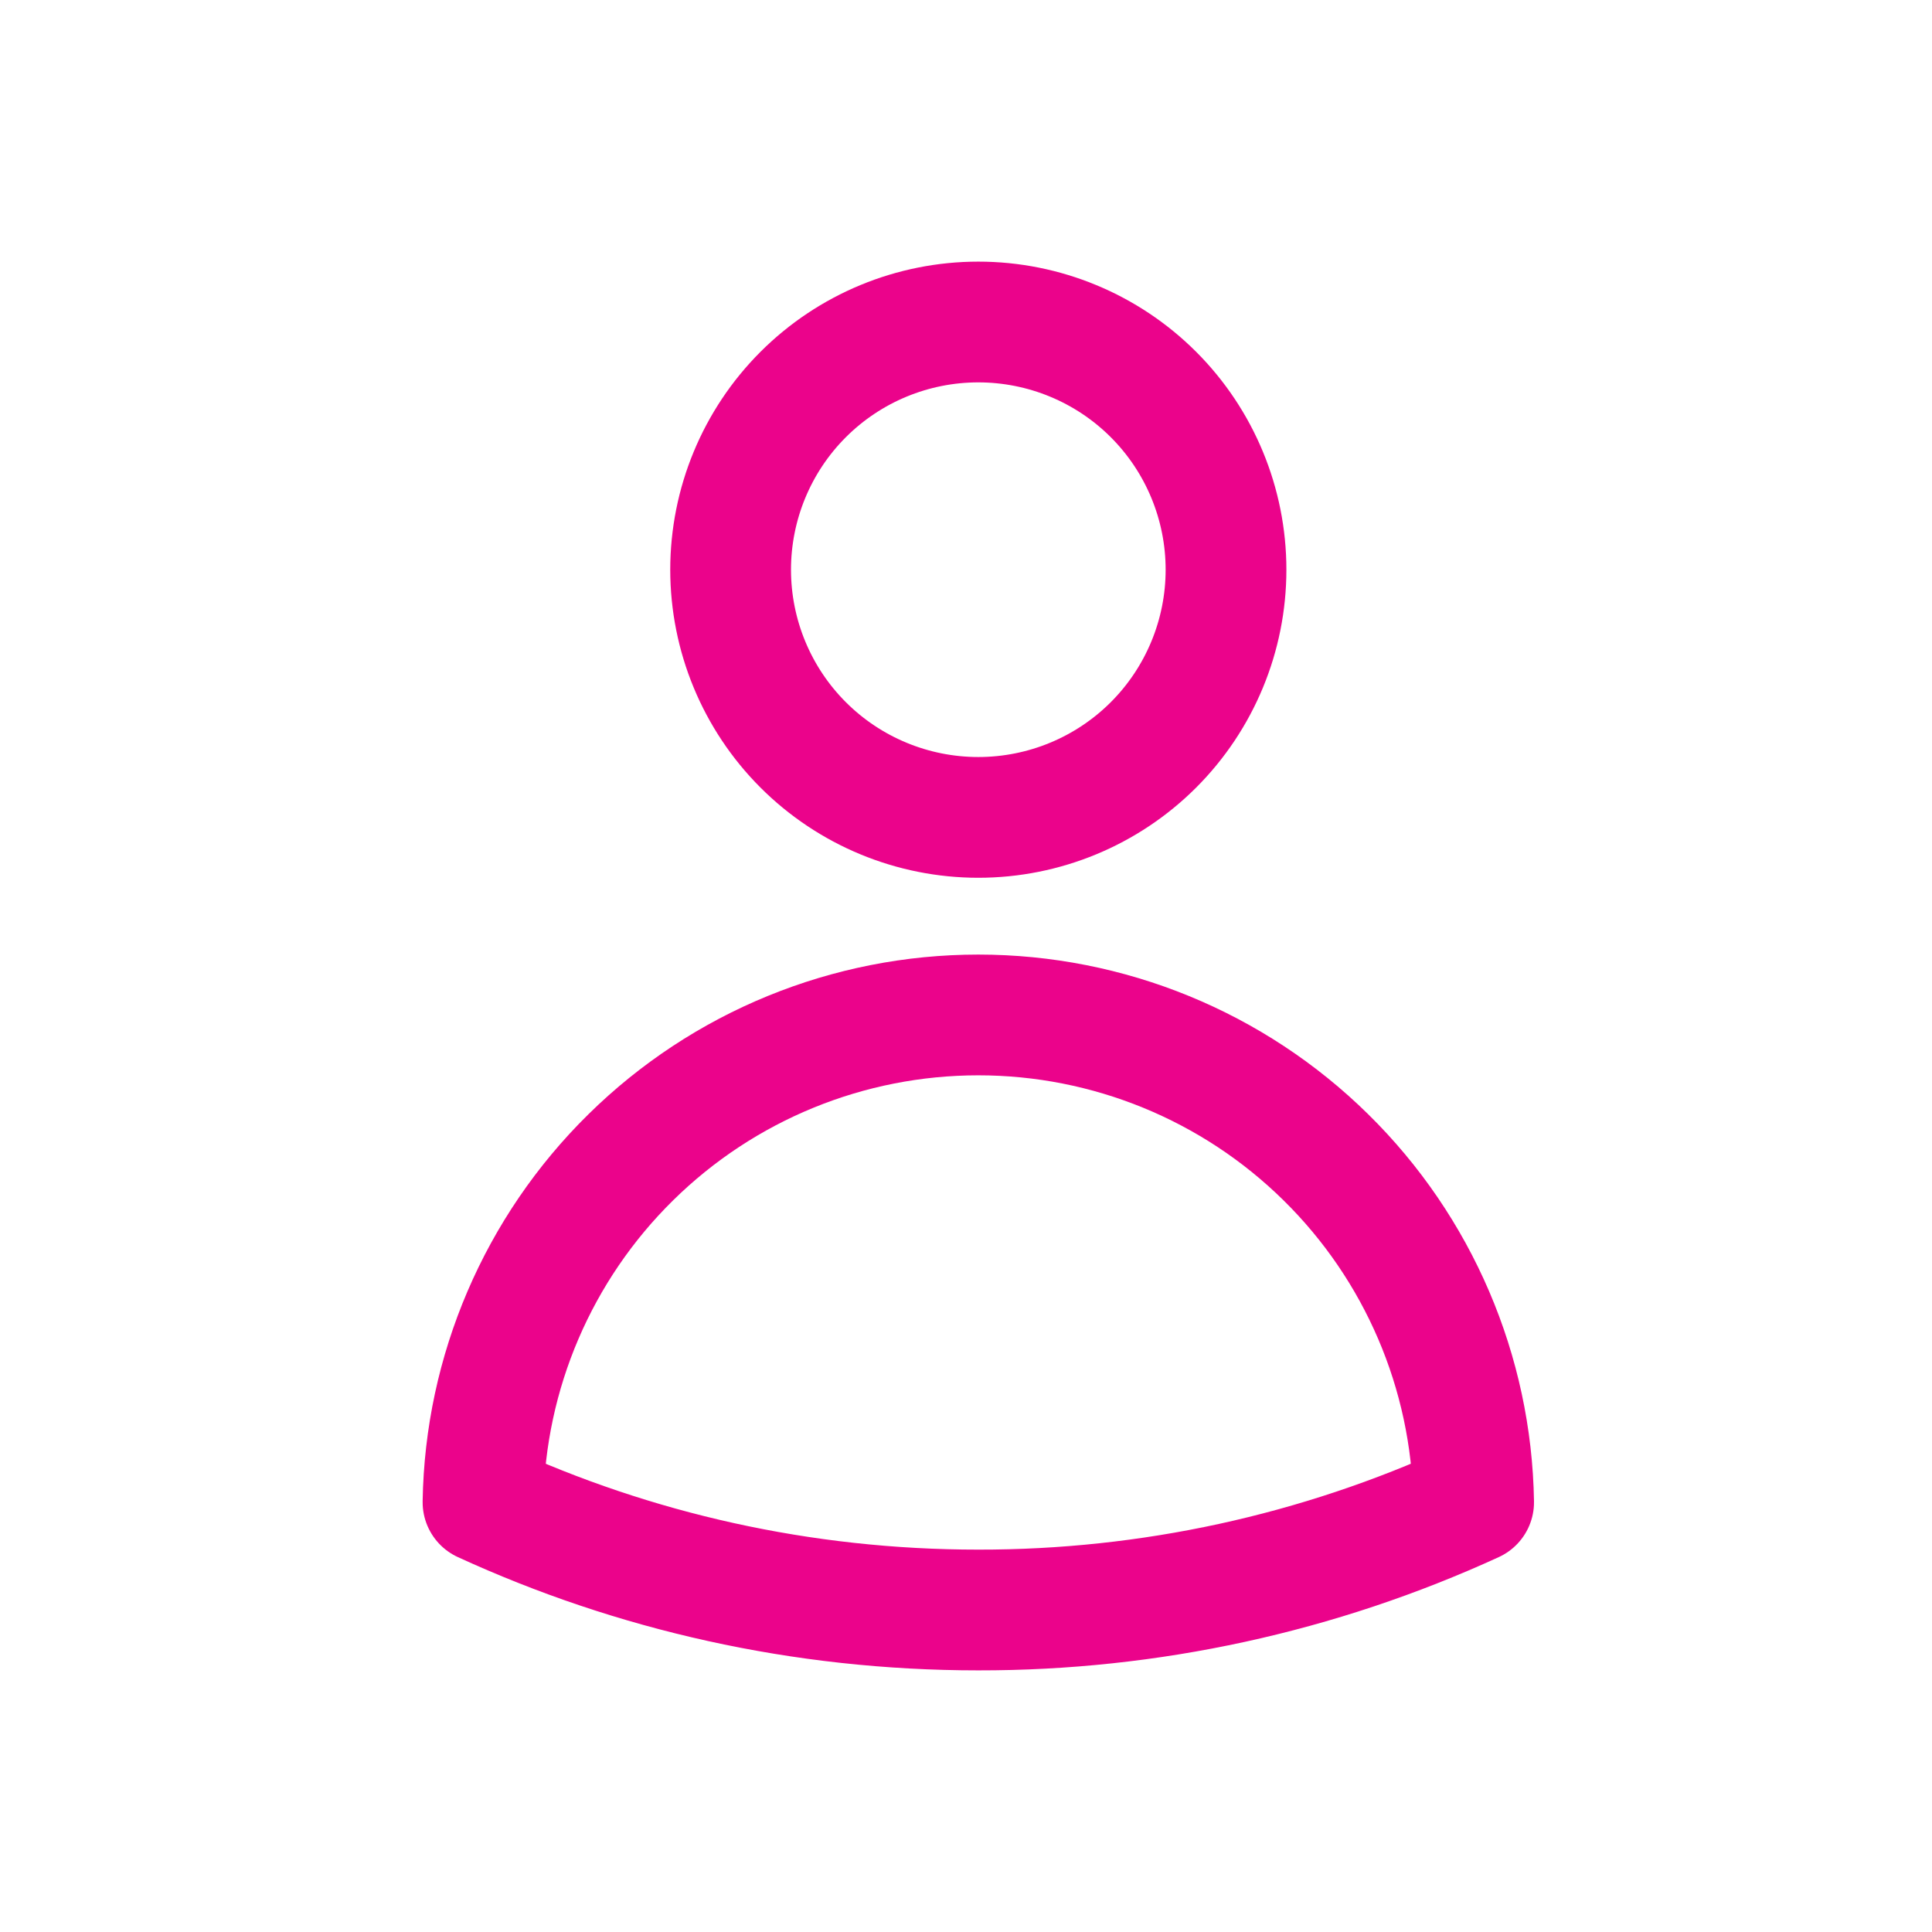 <svg width="24" height="24" viewBox="0 0 24 24" fill="none" xmlns="http://www.w3.org/2000/svg">
<g id="Profile">
<path id="Vector" d="M15.23 7.077C15.23 7.893 14.906 8.676 14.329 9.253C13.752 9.83 12.969 10.154 12.153 10.154C11.337 10.154 10.554 9.83 9.977 9.253C9.4 8.676 9.076 7.893 9.076 7.077C9.076 6.261 9.4 5.478 9.977 4.901C10.554 4.324 11.337 4 12.153 4C12.969 4 13.752 4.324 14.329 4.901C14.906 5.478 15.23 6.261 15.23 7.077ZM6 18.661C6.026 17.046 6.686 15.507 7.837 14.375C8.988 13.242 10.538 12.608 12.153 12.608C13.768 12.608 15.318 13.242 16.469 14.375C17.62 15.507 18.28 17.046 18.306 18.661C16.376 19.546 14.277 20.003 12.153 20C9.957 20 7.873 19.521 6 18.661Z" stroke="#EB038B" stroke-width="1.5" stroke-linecap="round" stroke-linejoin="round"/>
</g>
</svg>
